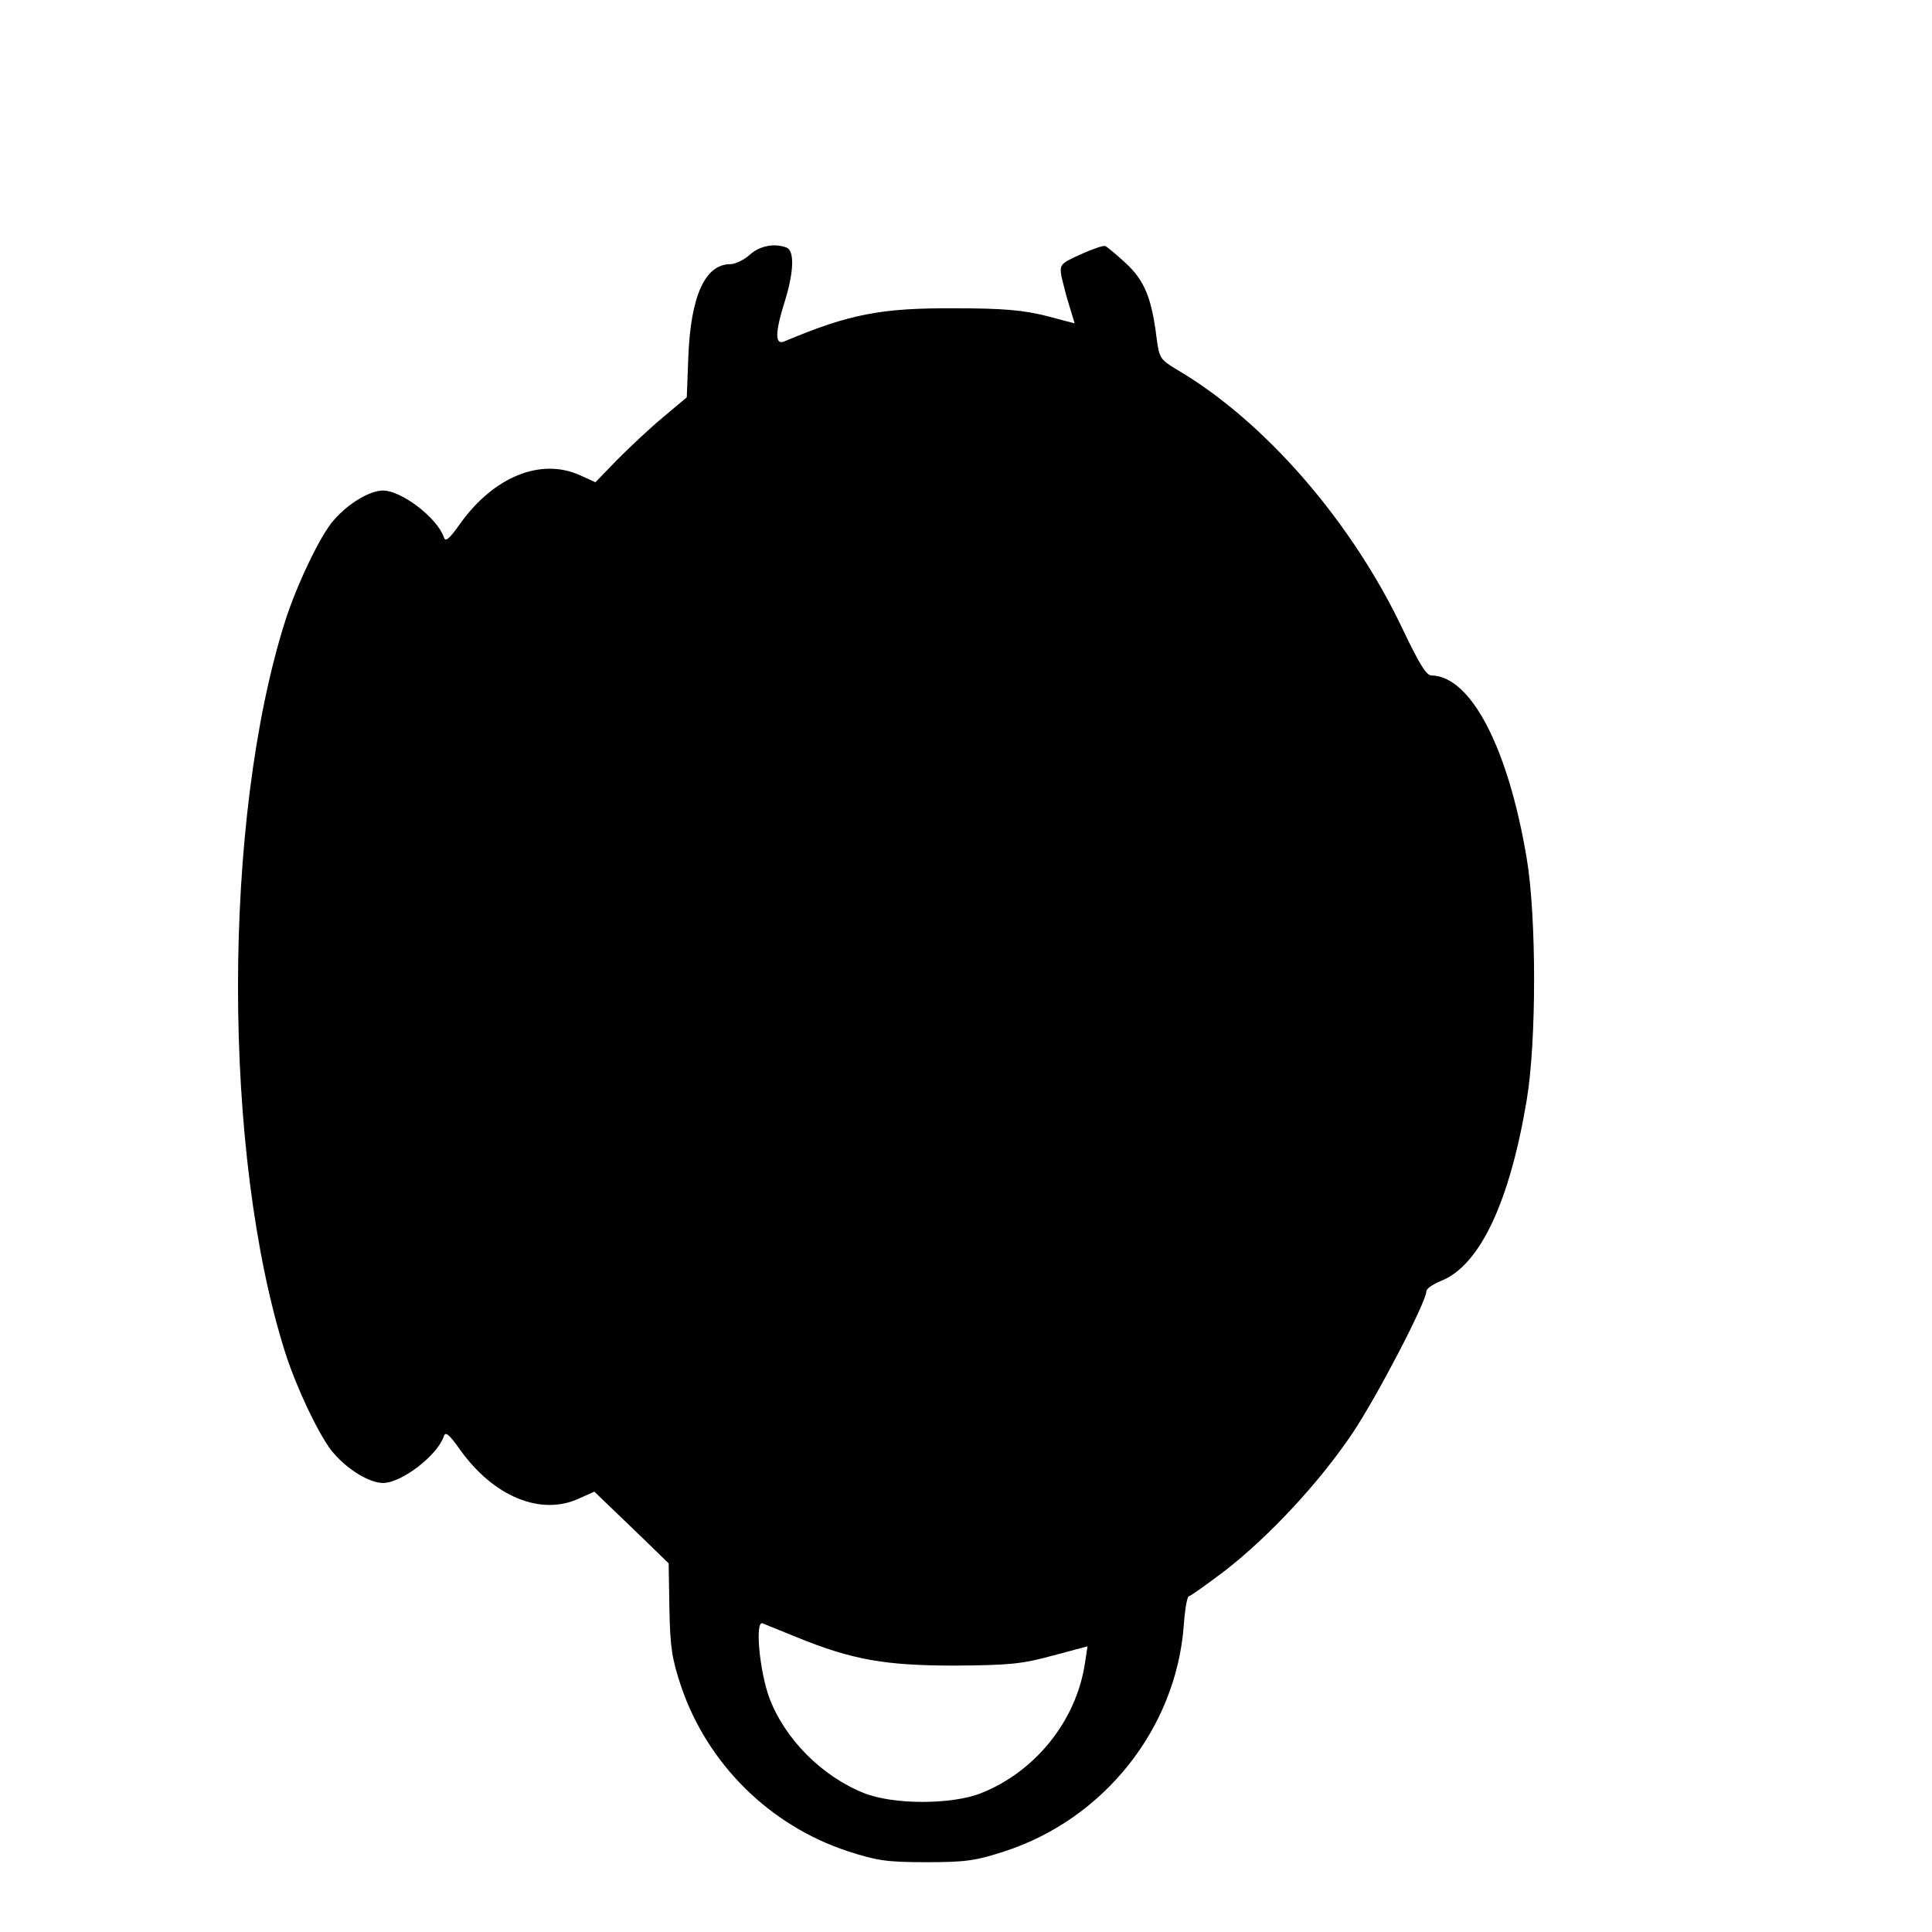 <?xml version="1.0" standalone="no"?>
<!DOCTYPE svg PUBLIC "-//W3C//DTD SVG 20010904//EN"
 "http://www.w3.org/TR/2001/REC-SVG-20010904/DTD/svg10.dtd">
<svg version="1.0" xmlns="http://www.w3.org/2000/svg"
 width="512pt" height="512pt" viewBox="0 0 512 512"
 preserveAspectRatio="xMidYMid meet">
<g transform="translate(0,512) scale(0.1,-0.1)"
fill="#000000" stroke="none">
<path d="M1987 4445 c-15 -14 -39 -25 -51 -25 -68 0 -106 -85 -112 -249 l-4
-104 -62 -52 c-35 -29 -89 -80 -122 -113 l-58 -60 -42 19 c-103 46 -227 -4
-316 -128 -31 -44 -40 -50 -44 -36 -18 51 -112 123 -161 123 -35 0 -92 -34
-130 -78 -35 -38 -99 -173 -129 -267 -167 -527 -167 -1413 0 -1940 30 -94 94
-229 129 -267 38 -44 95 -78 130 -78 49 0 143 72 161 123 4 14 13 8 44 -36 89
-124 214 -175 315 -128 l40 18 99 -95 98 -95 2 -121 c2 -103 7 -133 31 -205
70 -206 235 -369 442 -437 77 -25 103 -29 208 -29 105 0 131 4 208 29 263 86
453 325 474 597 3 43 9 79 14 79 4 0 47 31 96 68 118 92 249 233 336 362 66
98 197 350 197 378 0 7 18 19 40 28 102 41 181 209 226 479 26 154 26 486 0
640 -49 293 -148 484 -253 485 -13 0 -33 33 -73 117 -136 289 -368 557 -602
694 -43 26 -46 30 -53 84 -13 105 -32 152 -82 198 -25 23 -49 43 -54 45 -5 2
-34 -8 -65 -22 -55 -25 -56 -27 -51 -59 4 -17 13 -53 21 -78 l14 -46 -76 20
c-61 15 -112 20 -242 20 -195 1 -279 -15 -452 -88 -25 -10 -24 25 2 107 24 78
26 134 4 142 -32 12 -70 5 -97 -19z m125 -3664 c147 -60 235 -75 418 -75 143
1 178 4 258 26 l94 25 -7 -46 c-23 -151 -131 -286 -275 -343 -78 -31 -232 -31
-310 0 -111 44 -210 143 -251 252 -26 70 -39 206 -18 198 8 -3 48 -20 91 -37z"/>
</g>
</svg>
